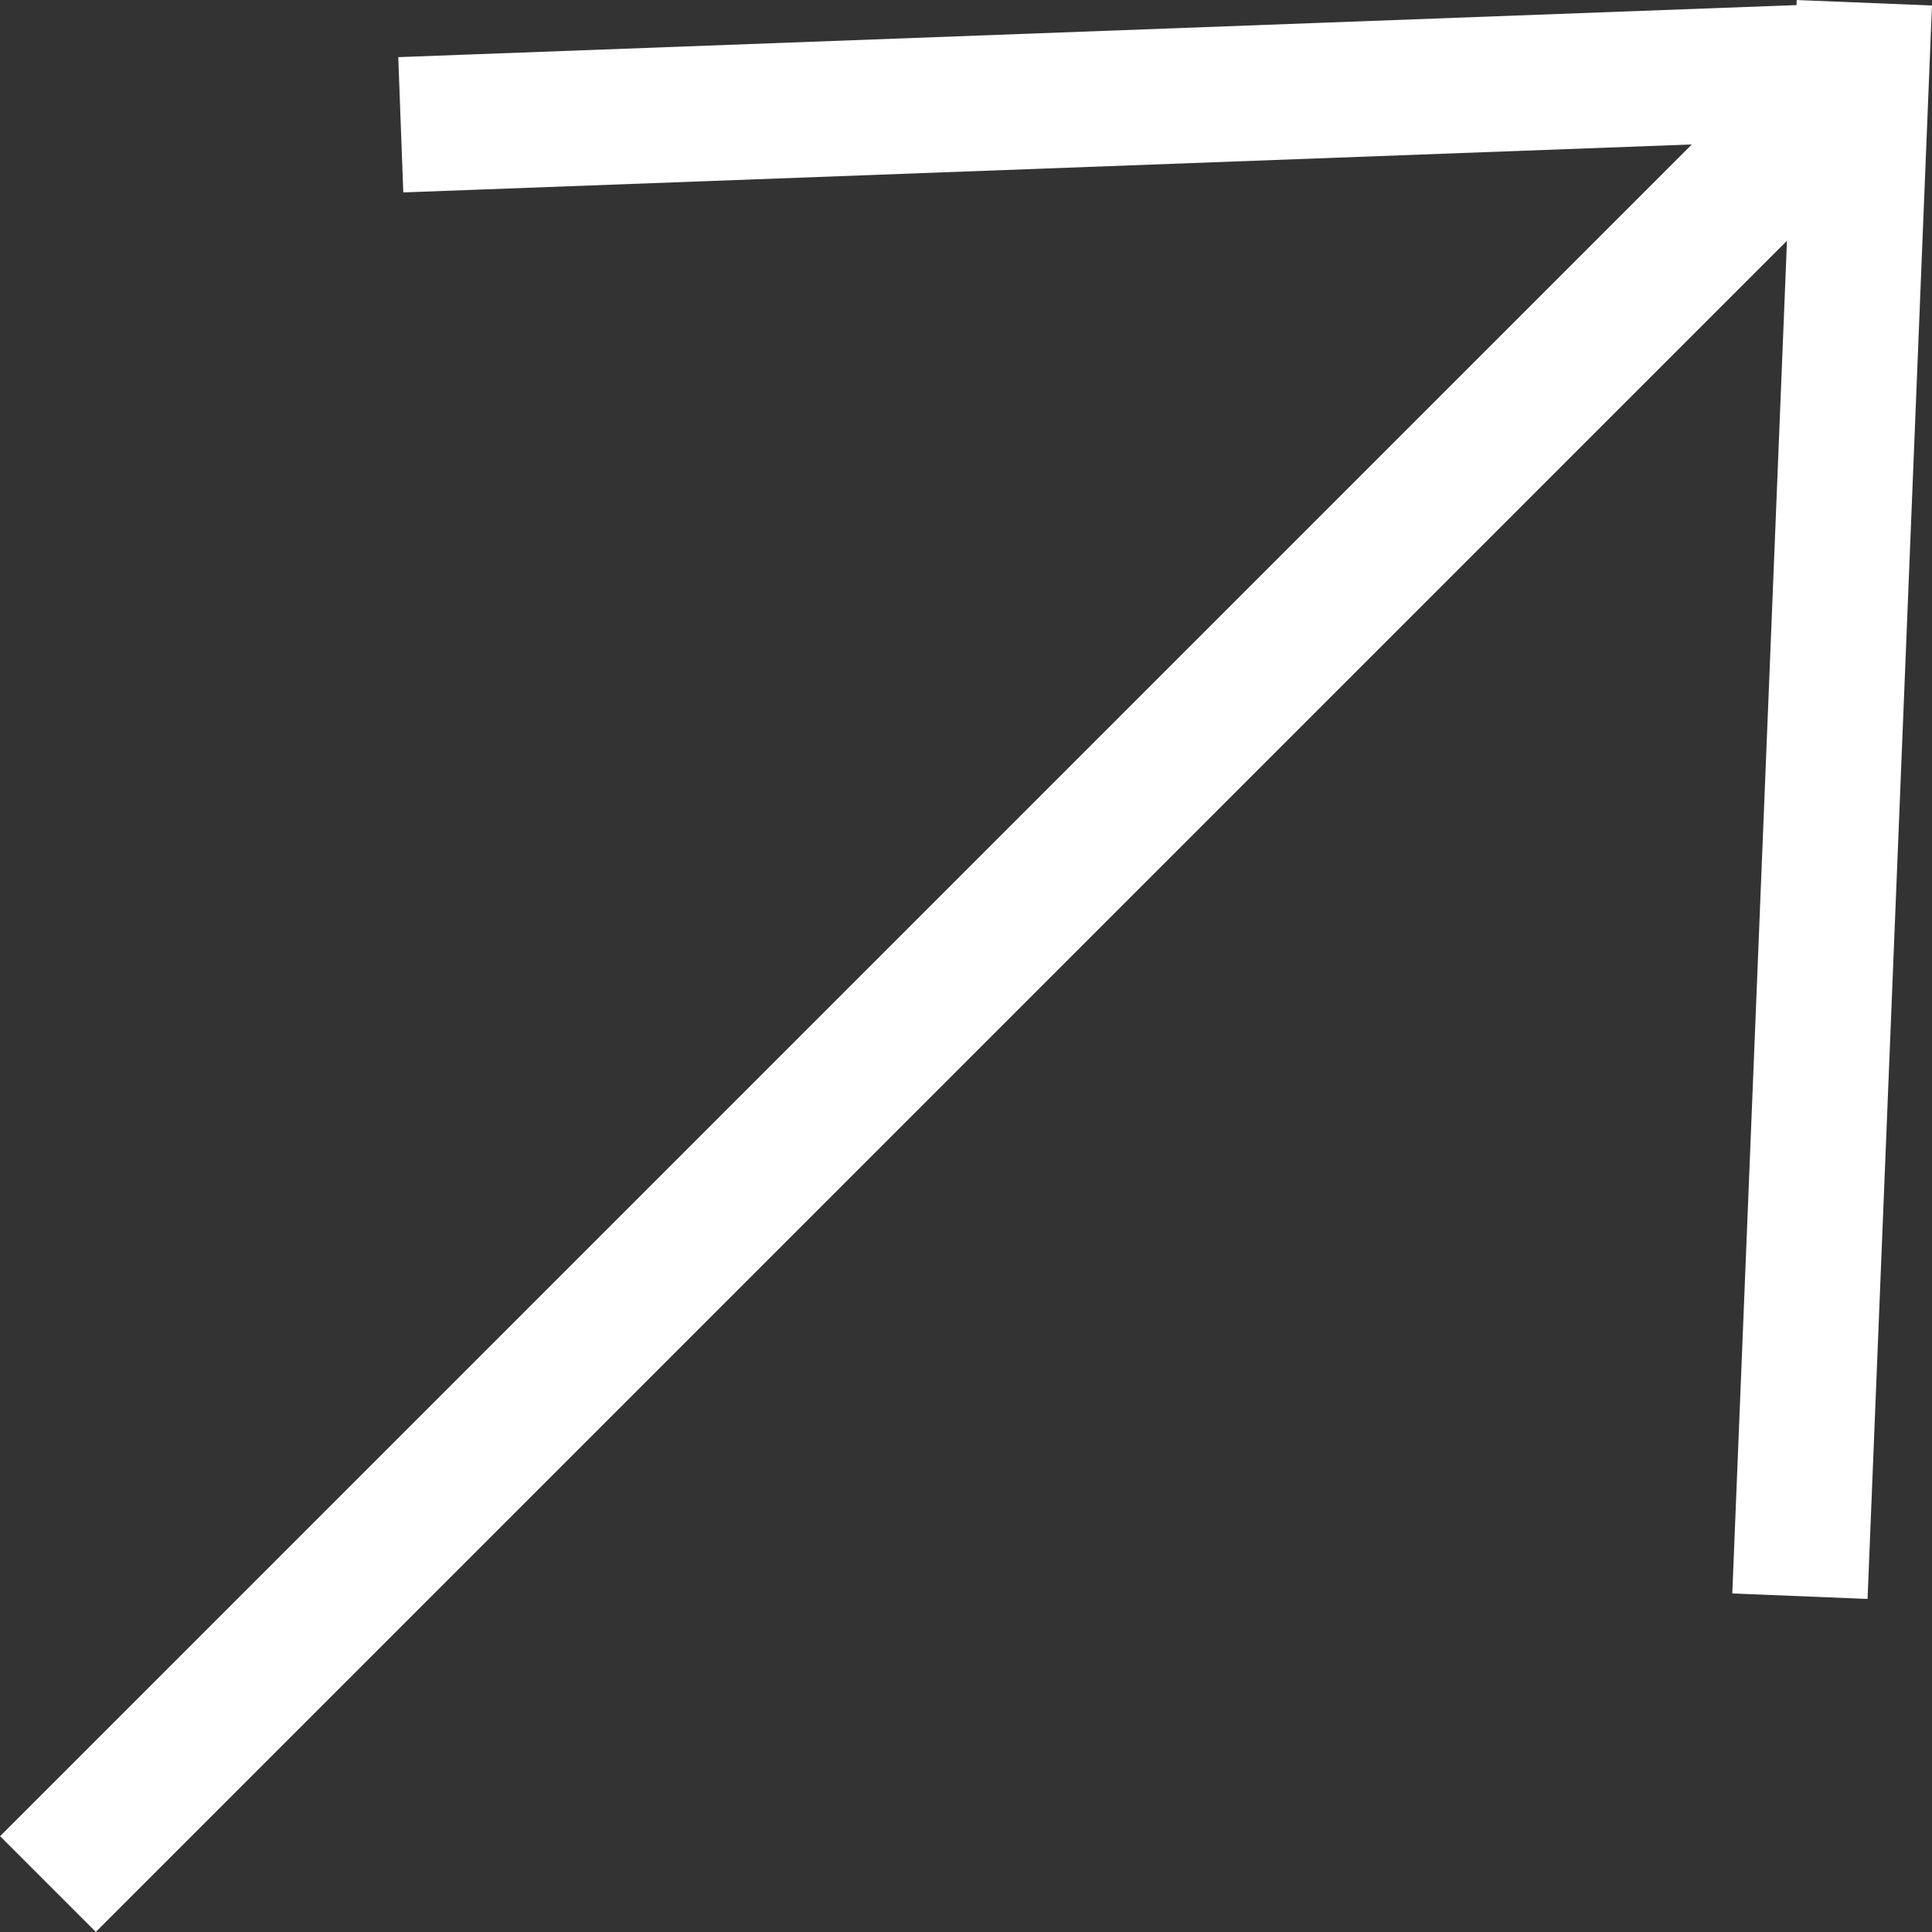 <?xml version="1.0" encoding="UTF-8"?>
<svg id="Capa_2" data-name="Capa 2" xmlns="http://www.w3.org/2000/svg" viewBox="0 0 92.76 92.76">
  <rect x="0" y="0" width="92.76" height="92.76" fill="#333333" stroke="none"/>
  <g id="Layer_1" data-name="Layer 1">
    <g>
      <polyline points="4.6 88.16 89.38 3.38 22.49 5.87" fill="none" stroke="#fff" stroke-linecap="square" stroke-linejoin="bevel" stroke-width="6.5"/>
      <line x1="86.55" y1="73.39" x2="89.38" y2="3.38" fill="none" stroke="#fff" stroke-linecap="square" stroke-linejoin="bevel" stroke-width="6.5"/>
    </g>
  </g>
</svg>